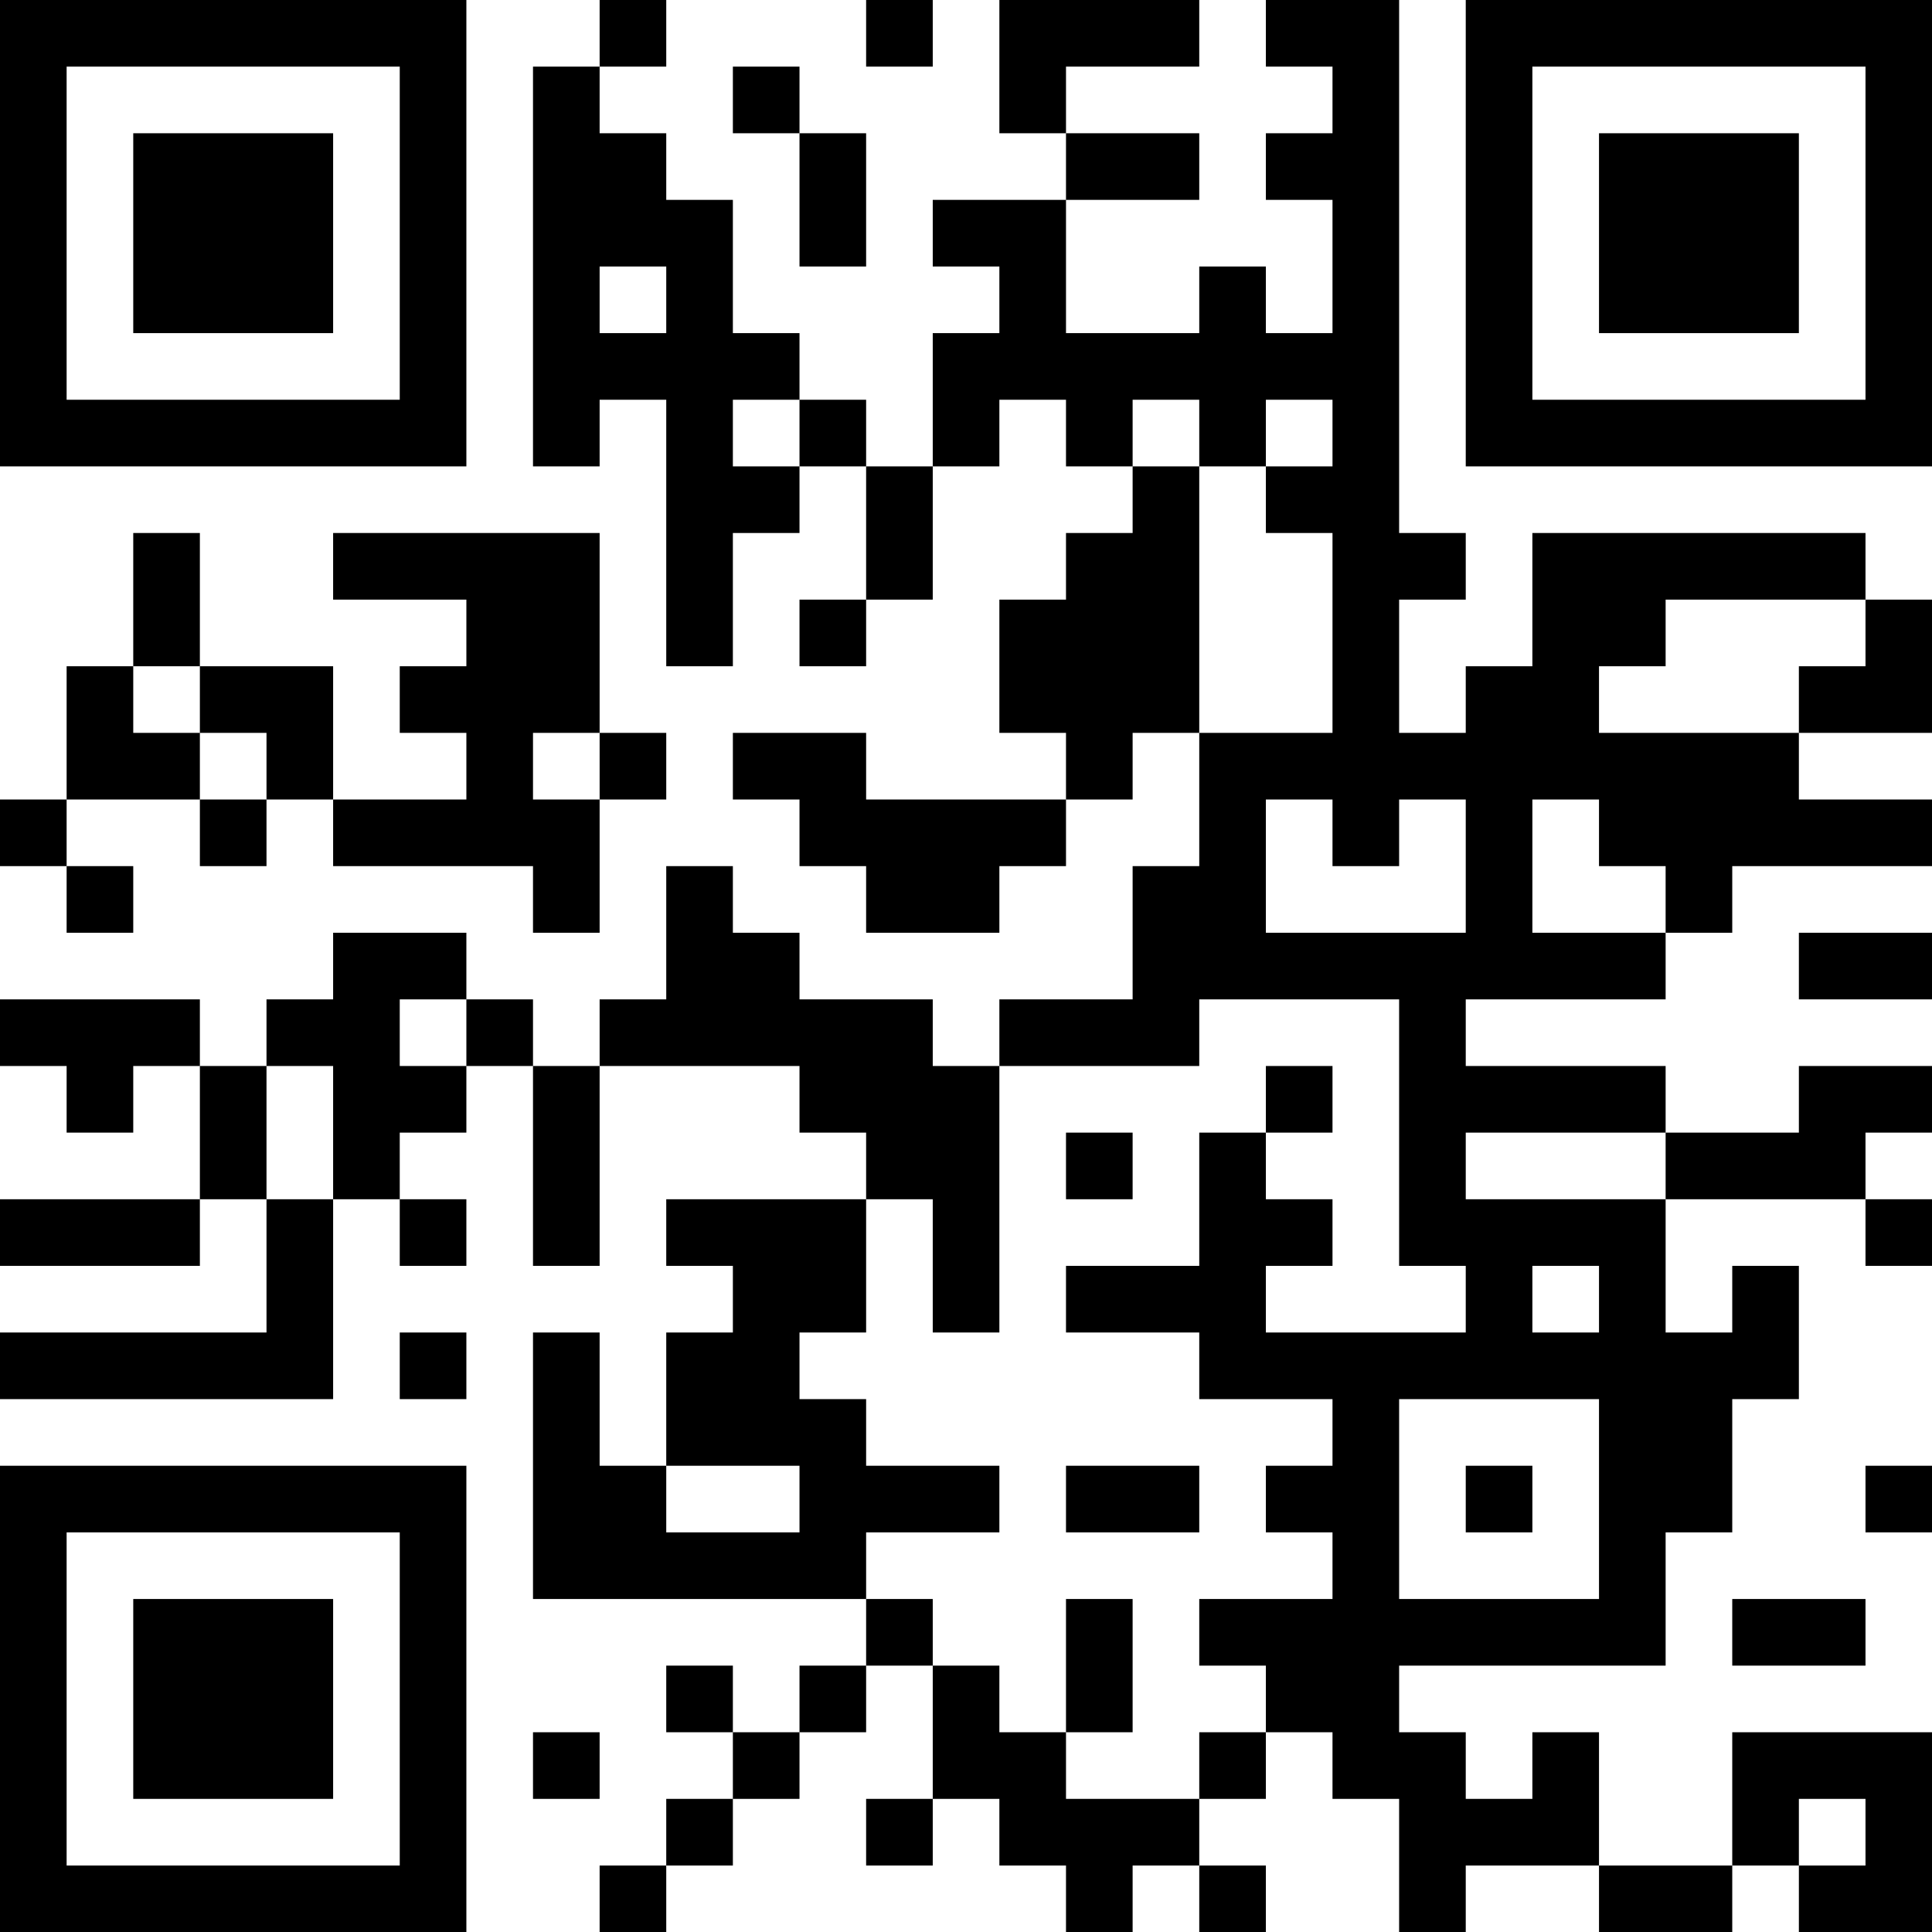 <?xml version="1.0" encoding="UTF-8"?>
<svg xmlns="http://www.w3.org/2000/svg" version="1.1" width="200" height="200" viewBox="0 0 200 200"><rect x="0" y="0" width="200" height="200" fill="#ffffff"/><g transform="scale(6.897)"><g transform="translate(0,0)"><path fill-rule="evenodd" d="M9 0L9 1L8 1L8 7L9 7L9 6L10 6L10 10L11 10L11 8L12 8L12 7L13 7L13 9L12 9L12 10L13 10L13 9L14 9L14 7L15 7L15 6L16 6L16 7L17 7L17 8L16 8L16 9L15 9L15 11L16 11L16 12L13 12L13 11L11 11L11 12L12 12L12 13L13 13L13 14L15 14L15 13L16 13L16 12L17 12L17 11L18 11L18 13L17 13L17 15L15 15L15 16L14 16L14 15L12 15L12 14L11 14L11 13L10 13L10 15L9 15L9 16L8 16L8 15L7 15L7 14L5 14L5 15L4 15L4 16L3 16L3 15L0 15L0 16L1 16L1 17L2 17L2 16L3 16L3 18L0 18L0 19L3 19L3 18L4 18L4 20L0 20L0 21L5 21L5 18L6 18L6 19L7 19L7 18L6 18L6 17L7 17L7 16L8 16L8 19L9 19L9 16L12 16L12 17L13 17L13 18L10 18L10 19L11 19L11 20L10 20L10 22L9 22L9 20L8 20L8 24L13 24L13 25L12 25L12 26L11 26L11 25L10 25L10 26L11 26L11 27L10 27L10 28L9 28L9 29L10 29L10 28L11 28L11 27L12 27L12 26L13 26L13 25L14 25L14 27L13 27L13 28L14 28L14 27L15 27L15 28L16 28L16 29L17 29L17 28L18 28L18 29L19 29L19 28L18 28L18 27L19 27L19 26L20 26L20 27L21 27L21 29L22 29L22 28L24 28L24 29L26 29L26 28L27 28L27 29L29 29L29 26L26 26L26 28L24 28L24 26L23 26L23 27L22 27L22 26L21 26L21 25L25 25L25 23L26 23L26 21L27 21L27 19L26 19L26 20L25 20L25 18L28 18L28 19L29 19L29 18L28 18L28 17L29 17L29 16L27 16L27 17L25 17L25 16L22 16L22 15L25 15L25 14L26 14L26 13L29 13L29 12L27 12L27 11L29 11L29 9L28 9L28 8L23 8L23 10L22 10L22 11L21 11L21 9L22 9L22 8L21 8L21 0L19 0L19 1L20 1L20 2L19 2L19 3L20 3L20 5L19 5L19 4L18 4L18 5L16 5L16 3L18 3L18 2L16 2L16 1L18 1L18 0L15 0L15 2L16 2L16 3L14 3L14 4L15 4L15 5L14 5L14 7L13 7L13 6L12 6L12 5L11 5L11 3L10 3L10 2L9 2L9 1L10 1L10 0ZM13 0L13 1L14 1L14 0ZM11 1L11 2L12 2L12 4L13 4L13 2L12 2L12 1ZM9 4L9 5L10 5L10 4ZM11 6L11 7L12 7L12 6ZM17 6L17 7L18 7L18 11L20 11L20 8L19 8L19 7L20 7L20 6L19 6L19 7L18 7L18 6ZM2 8L2 10L1 10L1 12L0 12L0 13L1 13L1 14L2 14L2 13L1 13L1 12L3 12L3 13L4 13L4 12L5 12L5 13L8 13L8 14L9 14L9 12L10 12L10 11L9 11L9 8L5 8L5 9L7 9L7 10L6 10L6 11L7 11L7 12L5 12L5 10L3 10L3 8ZM25 9L25 10L24 10L24 11L27 11L27 10L28 10L28 9ZM2 10L2 11L3 11L3 12L4 12L4 11L3 11L3 10ZM8 11L8 12L9 12L9 11ZM19 12L19 14L22 14L22 12L21 12L21 13L20 13L20 12ZM23 12L23 14L25 14L25 13L24 13L24 12ZM27 14L27 15L29 15L29 14ZM6 15L6 16L7 16L7 15ZM18 15L18 16L15 16L15 20L14 20L14 18L13 18L13 20L12 20L12 21L13 21L13 22L15 22L15 23L13 23L13 24L14 24L14 25L15 25L15 26L16 26L16 27L18 27L18 26L19 26L19 25L18 25L18 24L20 24L20 23L19 23L19 22L20 22L20 21L18 21L18 20L16 20L16 19L18 19L18 17L19 17L19 18L20 18L20 19L19 19L19 20L22 20L22 19L21 19L21 15ZM4 16L4 18L5 18L5 16ZM19 16L19 17L20 17L20 16ZM16 17L16 18L17 18L17 17ZM22 17L22 18L25 18L25 17ZM23 19L23 20L24 20L24 19ZM6 20L6 21L7 21L7 20ZM21 21L21 24L24 24L24 21ZM10 22L10 23L12 23L12 22ZM16 22L16 23L18 23L18 22ZM22 22L22 23L23 23L23 22ZM28 22L28 23L29 23L29 22ZM16 24L16 26L17 26L17 24ZM26 24L26 25L28 25L28 24ZM8 26L8 27L9 27L9 26ZM27 27L27 28L28 28L28 27ZM0 0L0 7L7 7L7 0ZM1 1L1 6L6 6L6 1ZM2 2L2 5L5 5L5 2ZM22 0L22 7L29 7L29 0ZM23 1L23 6L28 6L28 1ZM24 2L24 5L27 5L27 2ZM0 22L0 29L7 29L7 22ZM1 23L1 28L6 28L6 23ZM2 24L2 27L5 27L5 24Z" fill="#000000"/></g></g></svg>
